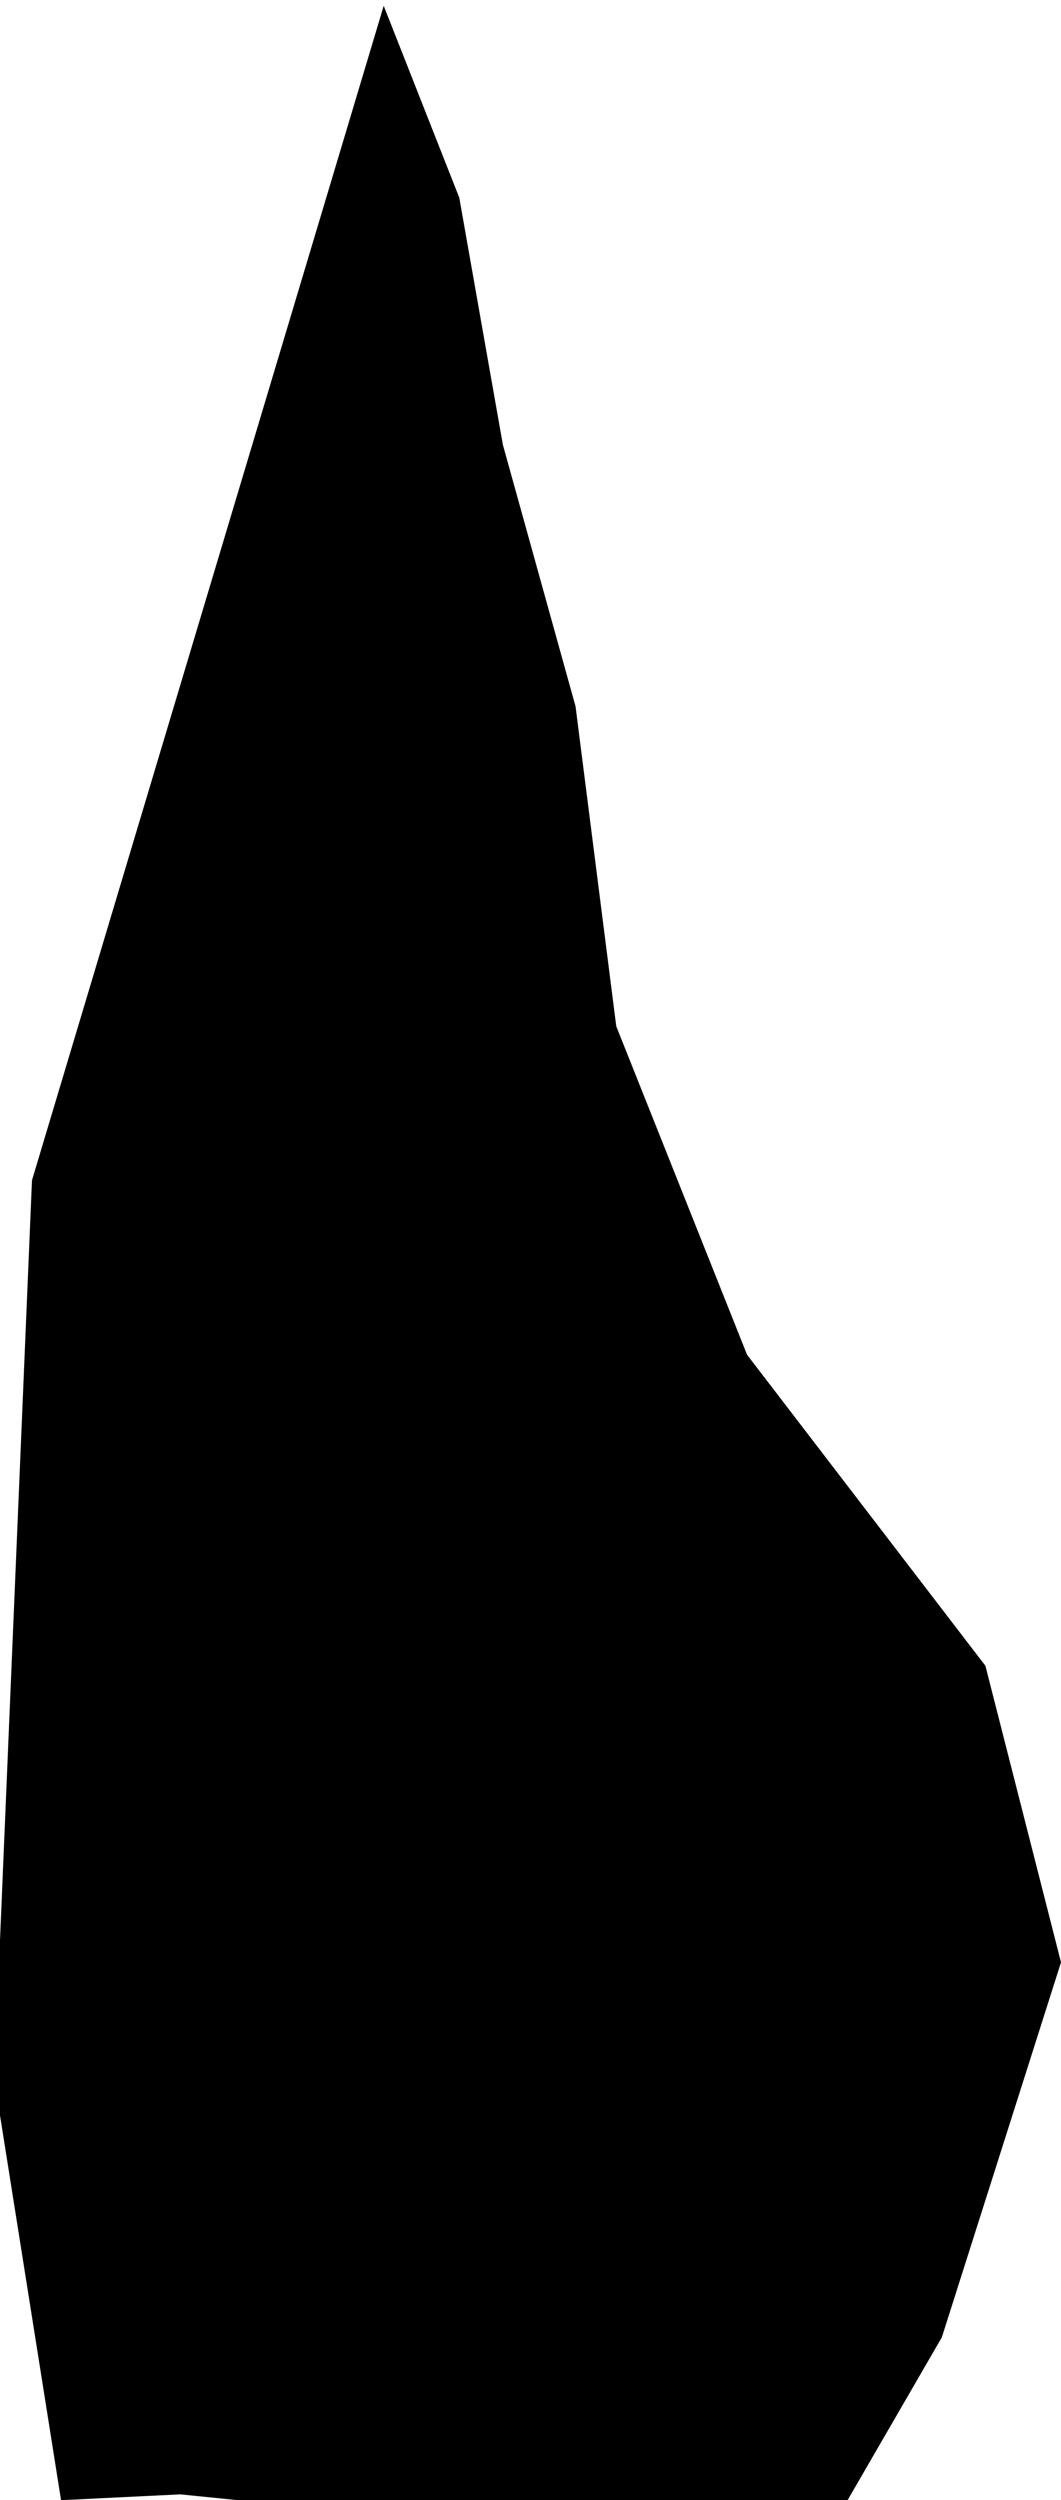 <svg xmlns="http://www.w3.org/2000/svg" viewBox="0 0 0.73 1.72"><path d="m 0.56,1.76 -0.436,-0.044 -0.082,0.004 -0.046,-0.29 0.026,-0.618 0.242,-0.808 0.052,0.132 0.03,0.17 0.05,0.18 0.028,0.22 0.09,0.226 0.164,0.214 0.052,0.204 -0.082,0.258 z" title="Liechtenstein" id="LI"></path></svg>
